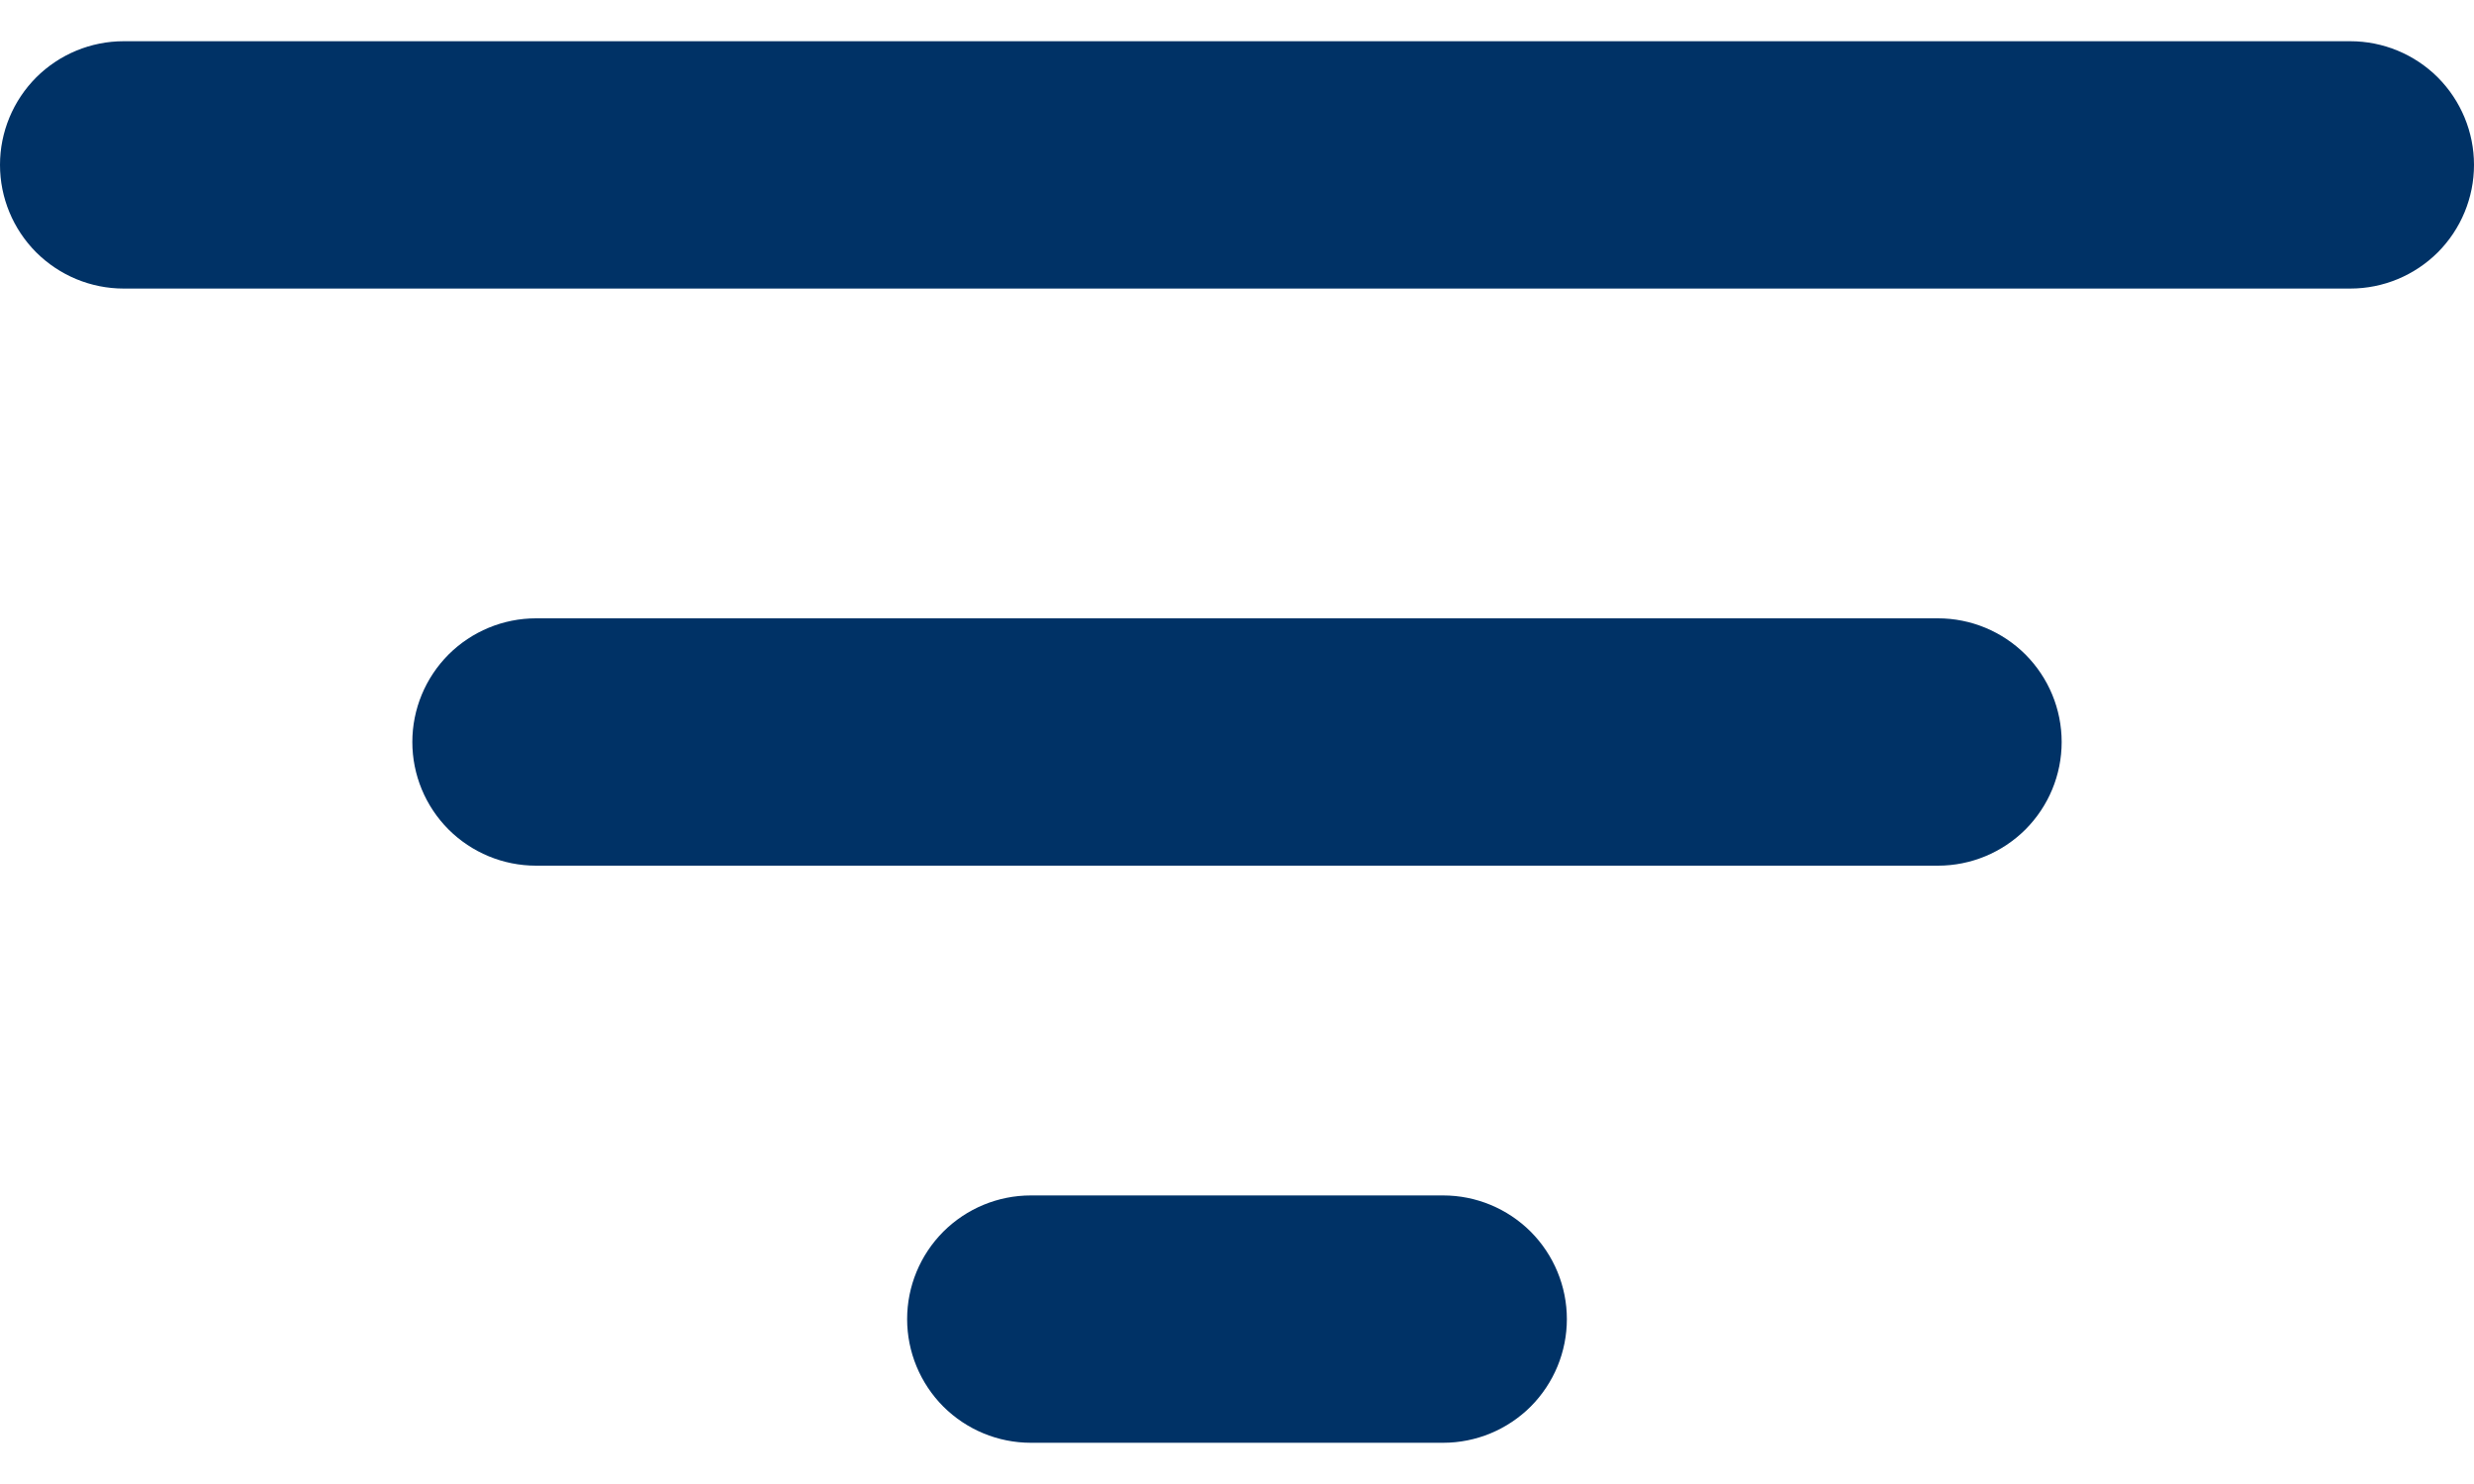 <svg width="30" height="18" viewBox="0 0 30 18" fill="none" xmlns="http://www.w3.org/2000/svg">
<path d="M28.5 3.5H1.5C1.102 3.5 0.721 3.342 0.439 3.061C0.158 2.779 0 2.398 0 2C0 1.602 0.158 1.221 0.439 0.939C0.721 0.658 1.102 0.5 1.5 0.5H28.5C28.898 0.5 29.279 0.658 29.561 0.939C29.842 1.221 30 1.602 30 2C30 2.398 29.842 2.779 29.561 3.061C29.279 3.342 28.898 3.5 28.5 3.5ZM23.5 10.5H6.5C6.102 10.5 5.721 10.342 5.439 10.061C5.158 9.779 5 9.398 5 9C5 8.602 5.158 8.221 5.439 7.939C5.721 7.658 6.102 7.5 6.5 7.5H23.5C23.898 7.5 24.279 7.658 24.561 7.939C24.842 8.221 25 8.602 25 9C25 9.398 24.842 9.779 24.561 10.061C24.279 10.342 23.898 10.5 23.5 10.5ZM17.5 17.5H12.5C12.102 17.5 11.721 17.342 11.439 17.061C11.158 16.779 11 16.398 11 16C11 15.602 11.158 15.221 11.439 14.939C11.721 14.658 12.102 14.5 12.5 14.5H17.5C17.898 14.5 18.279 14.658 18.561 14.939C18.842 15.221 19 15.602 19 16C19 16.398 18.842 16.779 18.561 17.061C18.279 17.342 17.898 17.5 17.5 17.5Z" fill="#003266"/>
</svg>
